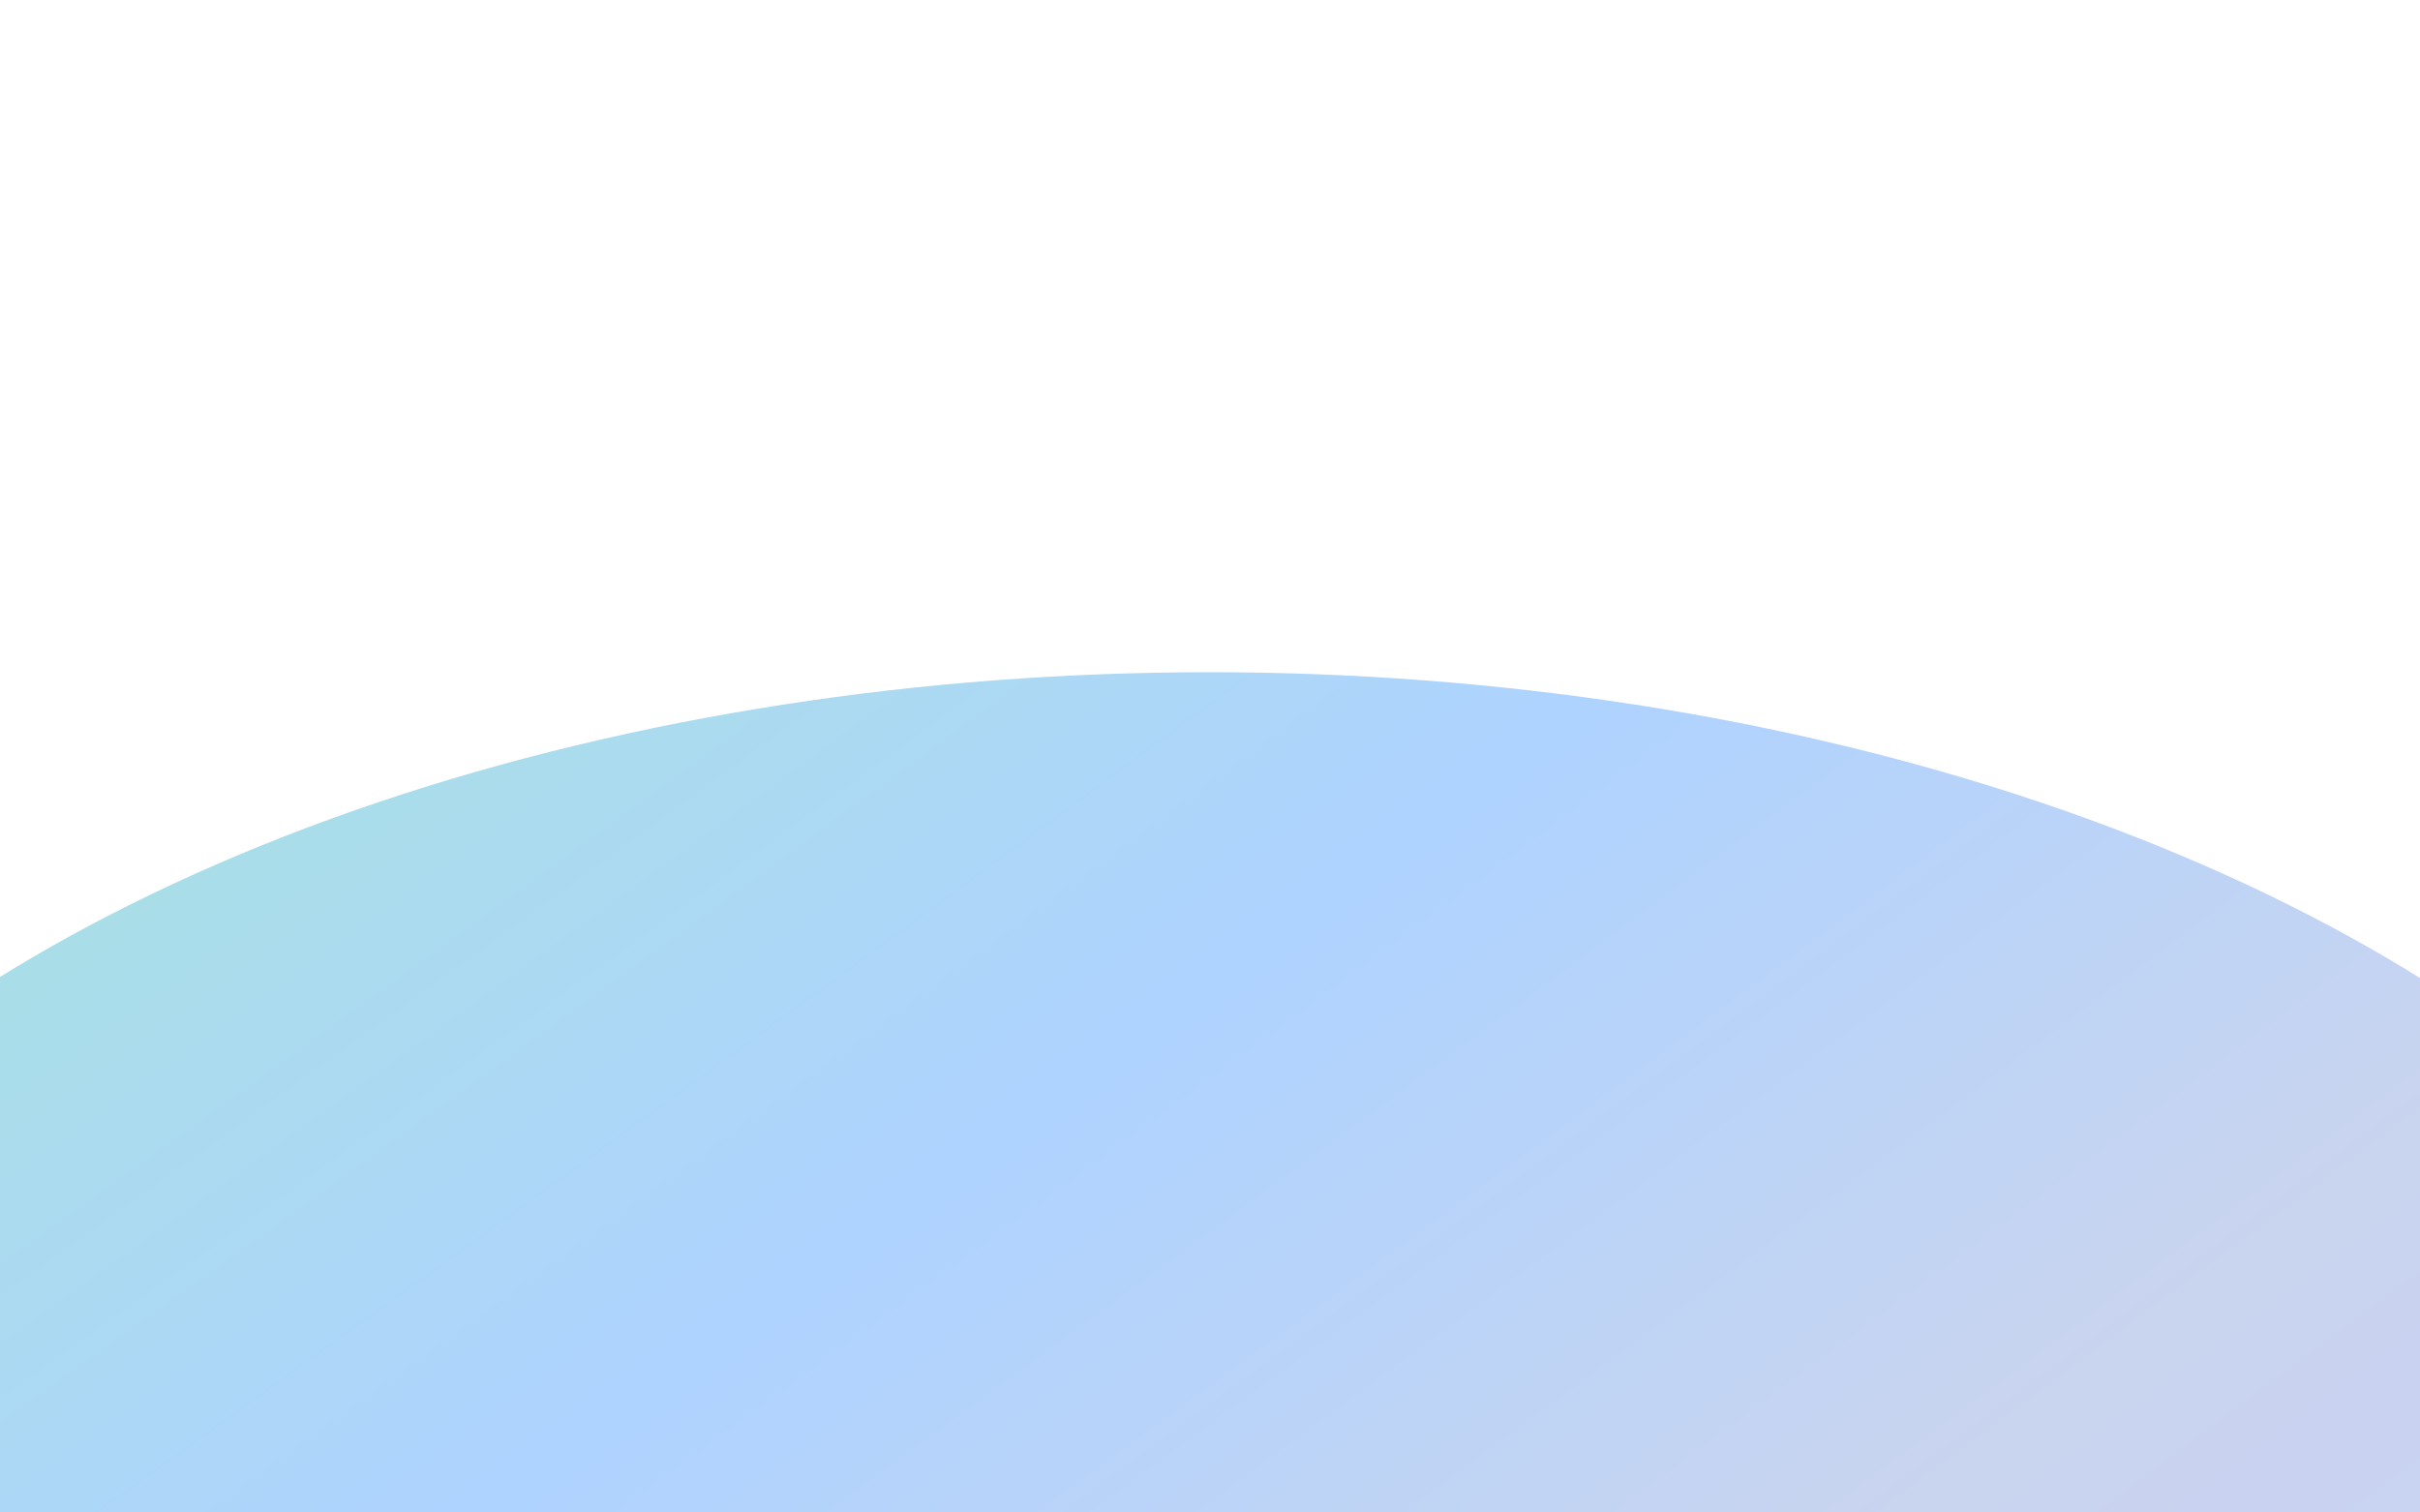 <svg width="1440" height="900" viewBox="0 0 1440 900" fill="none" xmlns="http://www.w3.org/2000/svg">
<g filter="url(#filter0_f_1010_1002)">
<ellipse cx="719.5" cy="977" rx="988.5" ry="577" fill="url(#paint0_radial_1010_1002)"/>
</g>
<defs>
<filter id="filter0_f_1010_1002" x="-669" y="0" width="2777" height="1954" filterUnits="userSpaceOnUse" color-interpolation-filters="sRGB">
<feFlood flood-opacity="0" result="BackgroundImageFix"/>
<feBlend mode="normal" in="SourceGraphic" in2="BackgroundImageFix" result="shape"/>
<feGaussianBlur stdDeviation="200" result="effect1_foregroundBlur_1010_1002"/>
</filter>
<radialGradient id="paint0_radial_1010_1002" cx="0" cy="0" r="1" gradientUnits="userSpaceOnUse" gradientTransform="translate(-1247.66 -2485) rotate(50.321) scale(7255.67 27401.6)">
<stop offset="0.175" stop-color="#D798E1"/>
<stop offset="0.276" stop-color="#9BFFA5"/>
<stop offset="0.499" stop-color="#AED3FF"/>
<stop offset="0.565" stop-color="#C9D4EF"/>
<stop offset="0.657" stop-color="#CACFFA"/>
</radialGradient>
</defs>
</svg>

